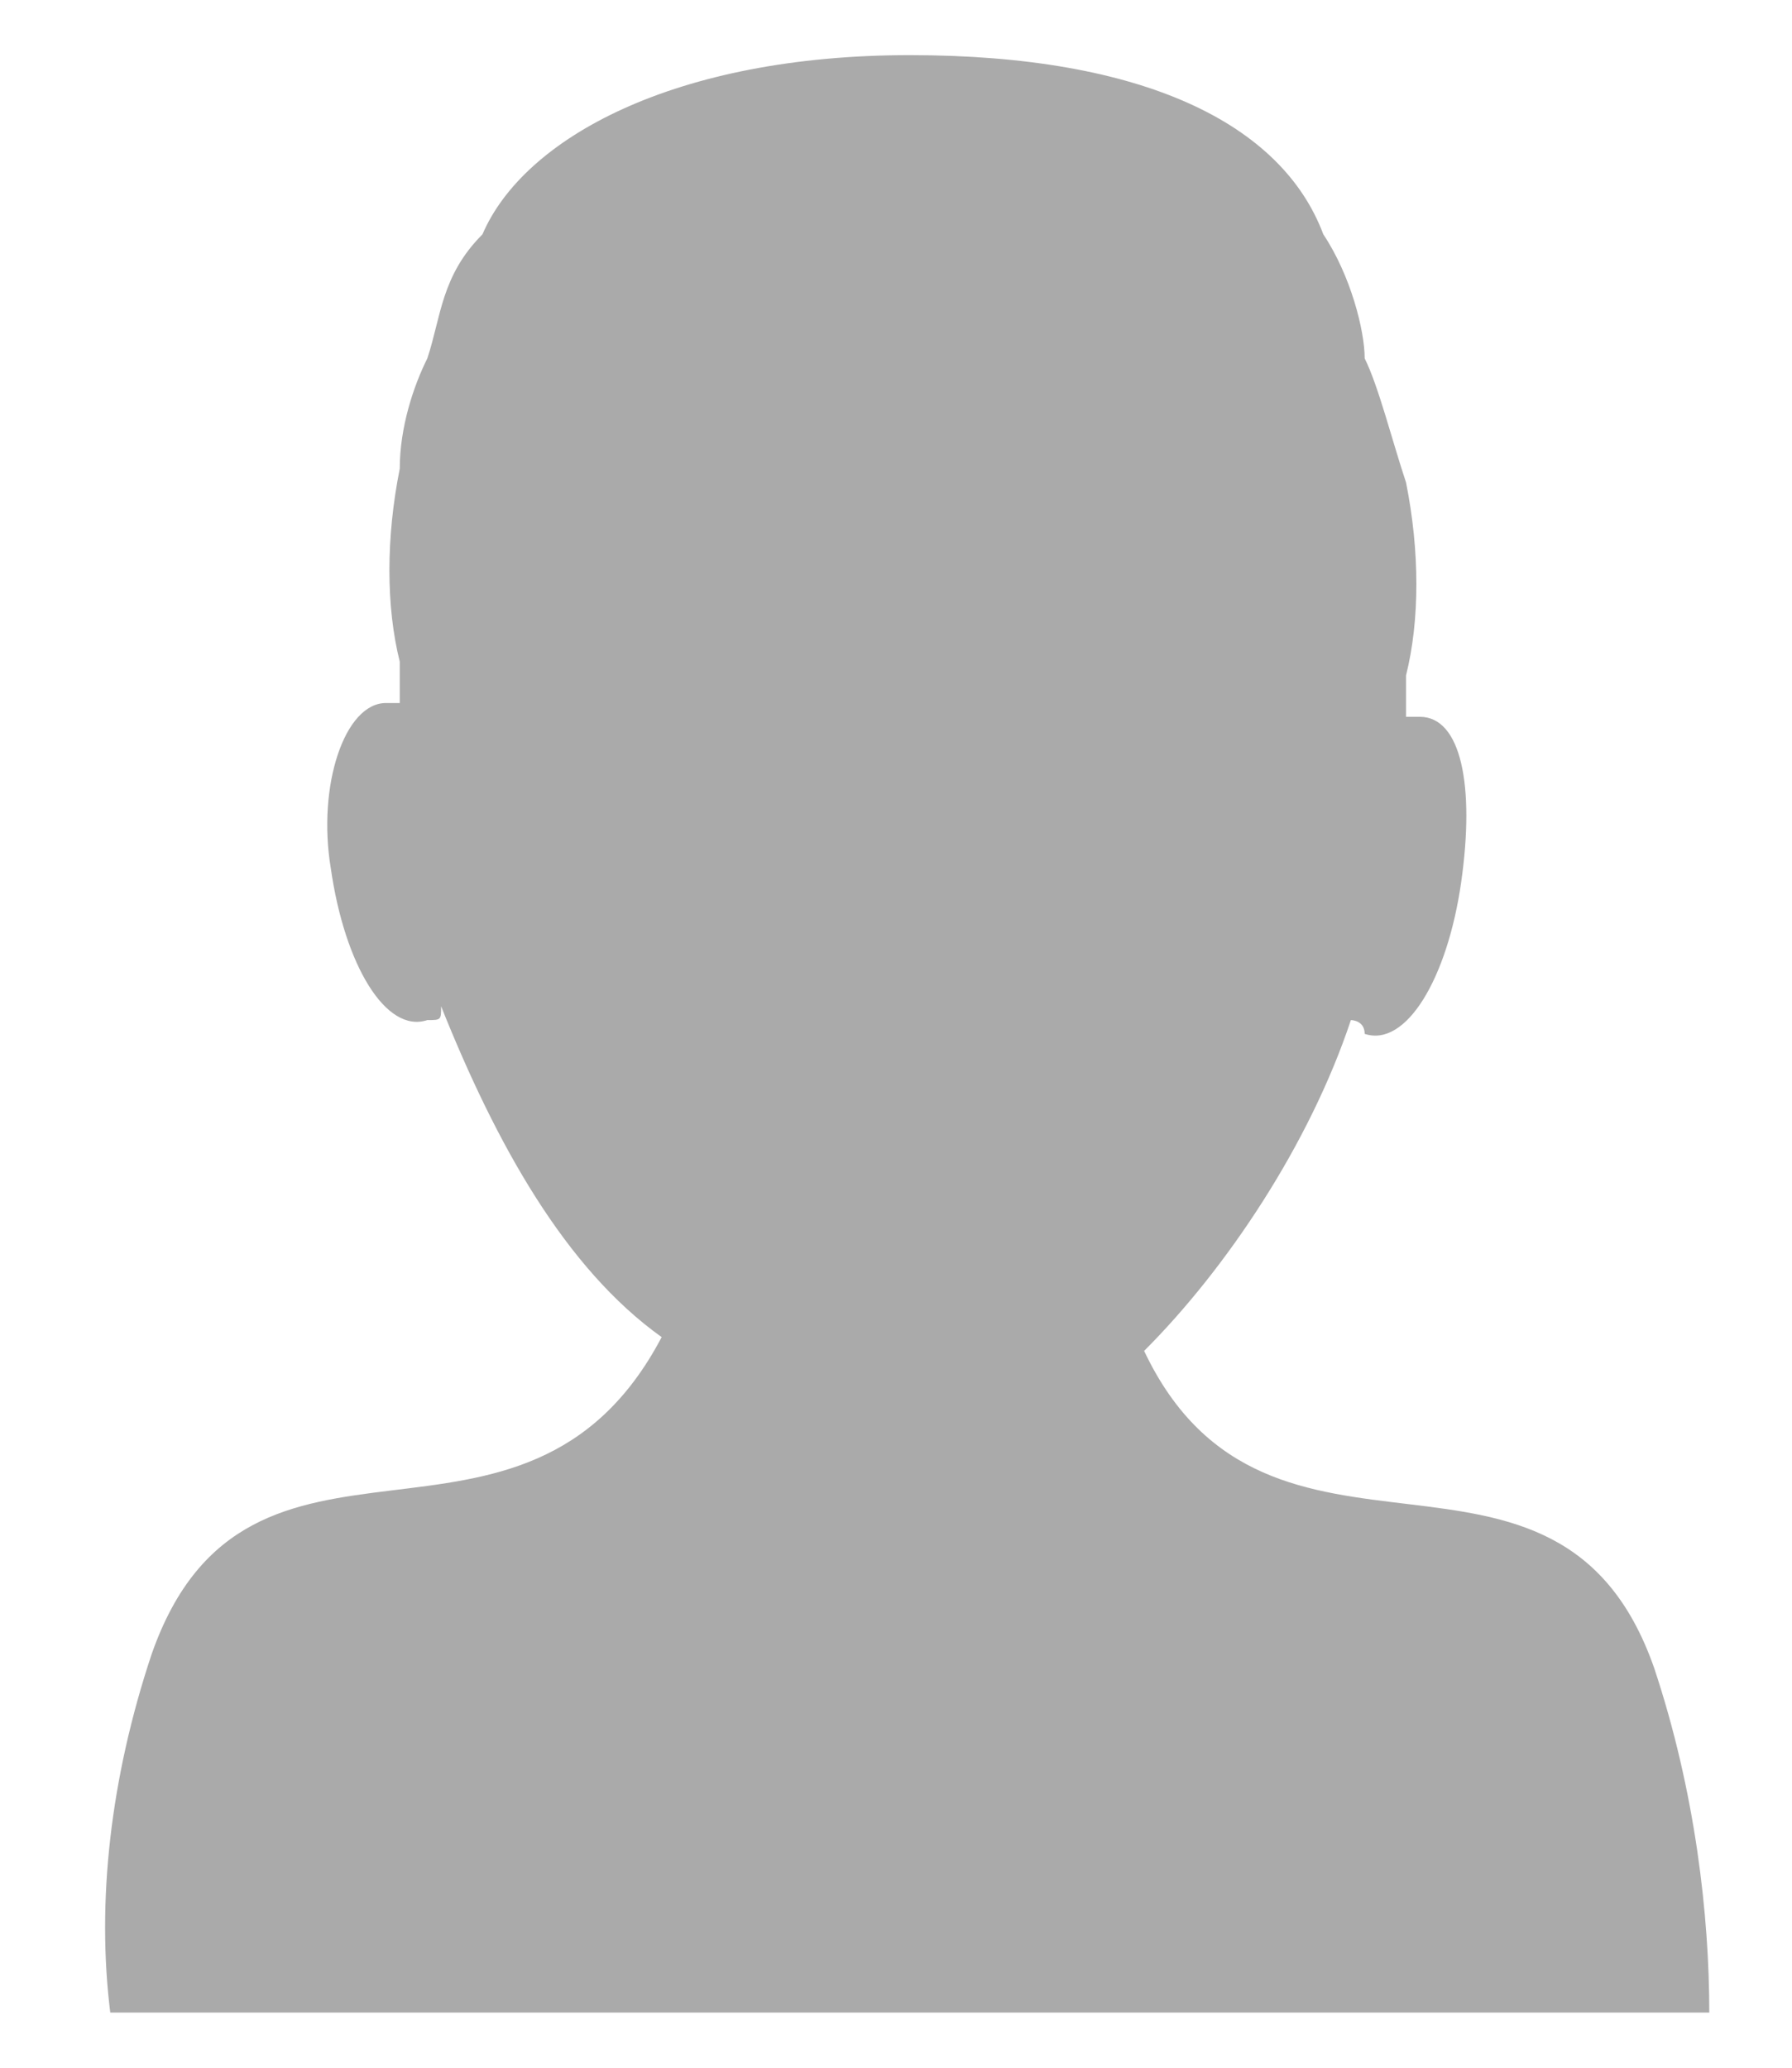 <?xml version="1.0" encoding="utf-8"?>
<!-- Generator: Adobe Illustrator 21.0.0, SVG Export Plug-In . SVG Version: 6.00 Build 0)  -->
<svg version="1.1" id="Capa_1" xmlns="http://www.w3.org/2000/svg" xmlns:xlink="http://www.w3.org/1999/xlink" x="0px" y="0px"
	 viewBox="0 0 13 15" style="enable-background:new 0 0 13 15;" xml:space="preserve">
<style type="text/css">
	.st0{fill:#7DCA8D;}
	.st1{fill:#6AAA7D;}
	.st2{fill:#F3D390;}
	.st3{fill:#DAA627;}
	.st4{fill:#AAAAAA;}
	.st5{fill:#F0D6DA;}
	.st6{fill:#D88994;}
	.st7{fill:#8764C8;}
</style>
<path class="st4" d="M12,12.1c-0.7-2-2.8-0.4-3.7-2.3c0.6-0.6,1.2-1.5,1.5-2.4c0,0,0.1,0,0.1,0.1c0.3,0.1,0.6-0.4,0.7-1.1
	c0.1-0.7,0-1.2-0.3-1.2c-0.1,0-0.1,0-0.1,0c0-0.1,0-0.2,0-0.3c0.1-0.4,0.1-0.9,0-1.4C10.1,3.2,10,2.8,9.9,2.6C9.9,2.4,9.8,2,9.6,1.7
	C9.3,0.9,8.3,0.4,6.6,0.4l0,0l0,0c-1.7,0-2.8,0.6-3.1,1.3C3.2,2,3.2,2.3,3.1,2.6C3,2.8,2.9,3.1,2.9,3.4c-0.1,0.5-0.1,1,0,1.4
	c0,0.1,0,0.2,0,0.3c-0.1,0-0.1,0-0.1,0c-0.3,0-0.5,0.6-0.4,1.2C2.5,7,2.8,7.5,3.1,7.4c0.1,0,0.1,0,0.1-0.1c0.4,1,0.9,1.9,1.6,2.4
	c-1,1.9-3,0.3-3.7,2.3c-0.3,0.9-0.4,1.8-0.3,2.6h5.8h5.8C12.4,13.9,12.3,13,12,12.1z"/>
</svg>
